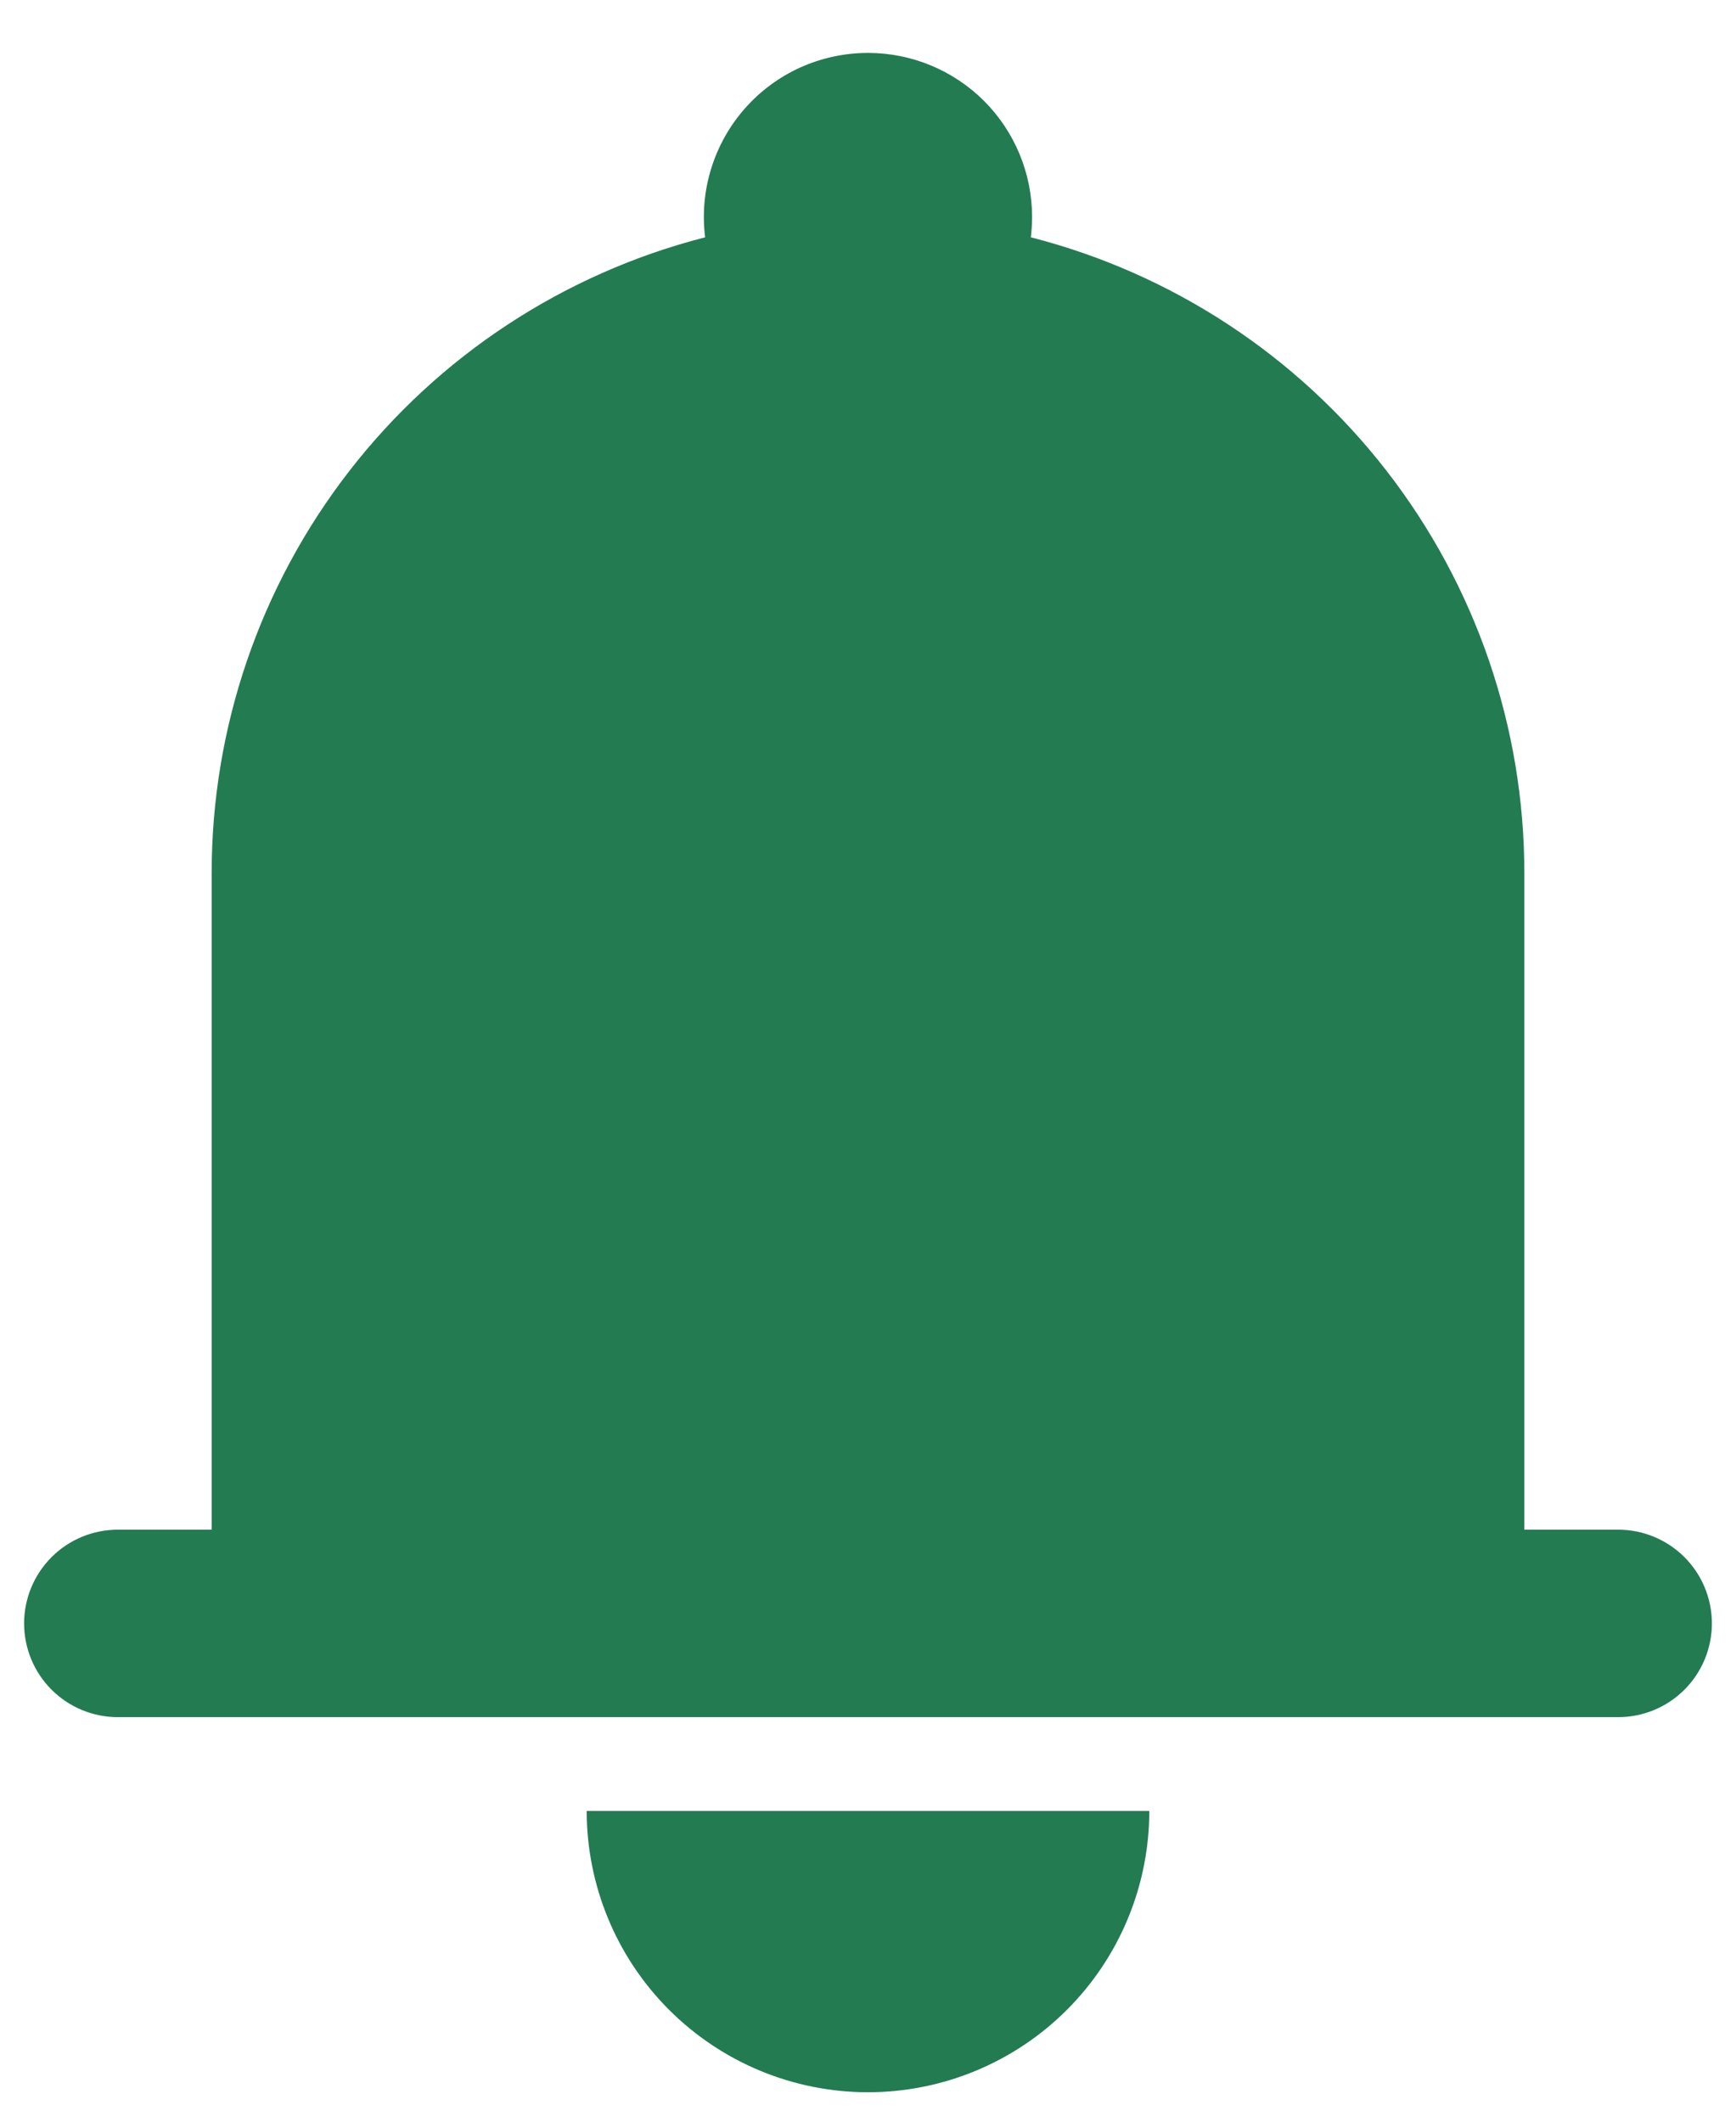 <svg width="27" height="33" viewBox="0 0 27 33" fill="none" xmlns="http://www.w3.org/2000/svg">
<path d="M13.5 0.823C13.138 0.823 12.78 0.9 12.45 1.048C12.12 1.197 11.826 1.414 11.586 1.686C11.347 1.957 11.168 2.276 11.061 2.622C10.954 2.968 10.922 3.332 10.967 3.691C8.771 4.254 6.824 5.532 5.435 7.323C4.045 9.114 3.291 11.316 3.292 13.583V23.792H1.833C1.447 23.792 1.076 23.945 0.802 24.219C0.529 24.492 0.375 24.863 0.375 25.25C0.375 25.637 0.529 26.008 0.802 26.281C1.076 26.555 1.447 26.708 1.833 26.708H25.167C25.553 26.708 25.924 26.555 26.198 26.281C26.471 26.008 26.625 25.637 26.625 25.25C26.625 24.863 26.471 24.492 26.198 24.219C25.924 23.945 25.553 23.792 25.167 23.792H23.708V13.583C23.709 11.316 22.955 9.114 21.565 7.323C20.176 5.532 18.229 4.254 16.033 3.691C16.045 3.588 16.051 3.483 16.052 3.375C16.052 2.698 15.783 2.049 15.305 1.57C14.826 1.092 14.177 0.823 13.5 0.823ZM13.5 32.542C12.34 32.542 11.227 32.081 10.406 31.26C9.586 30.44 9.125 29.327 9.125 28.167H17.875C17.875 29.327 17.414 30.44 16.594 31.26C15.773 32.081 14.66 32.542 13.5 32.542Z" fill="#237B52"/>
</svg>
